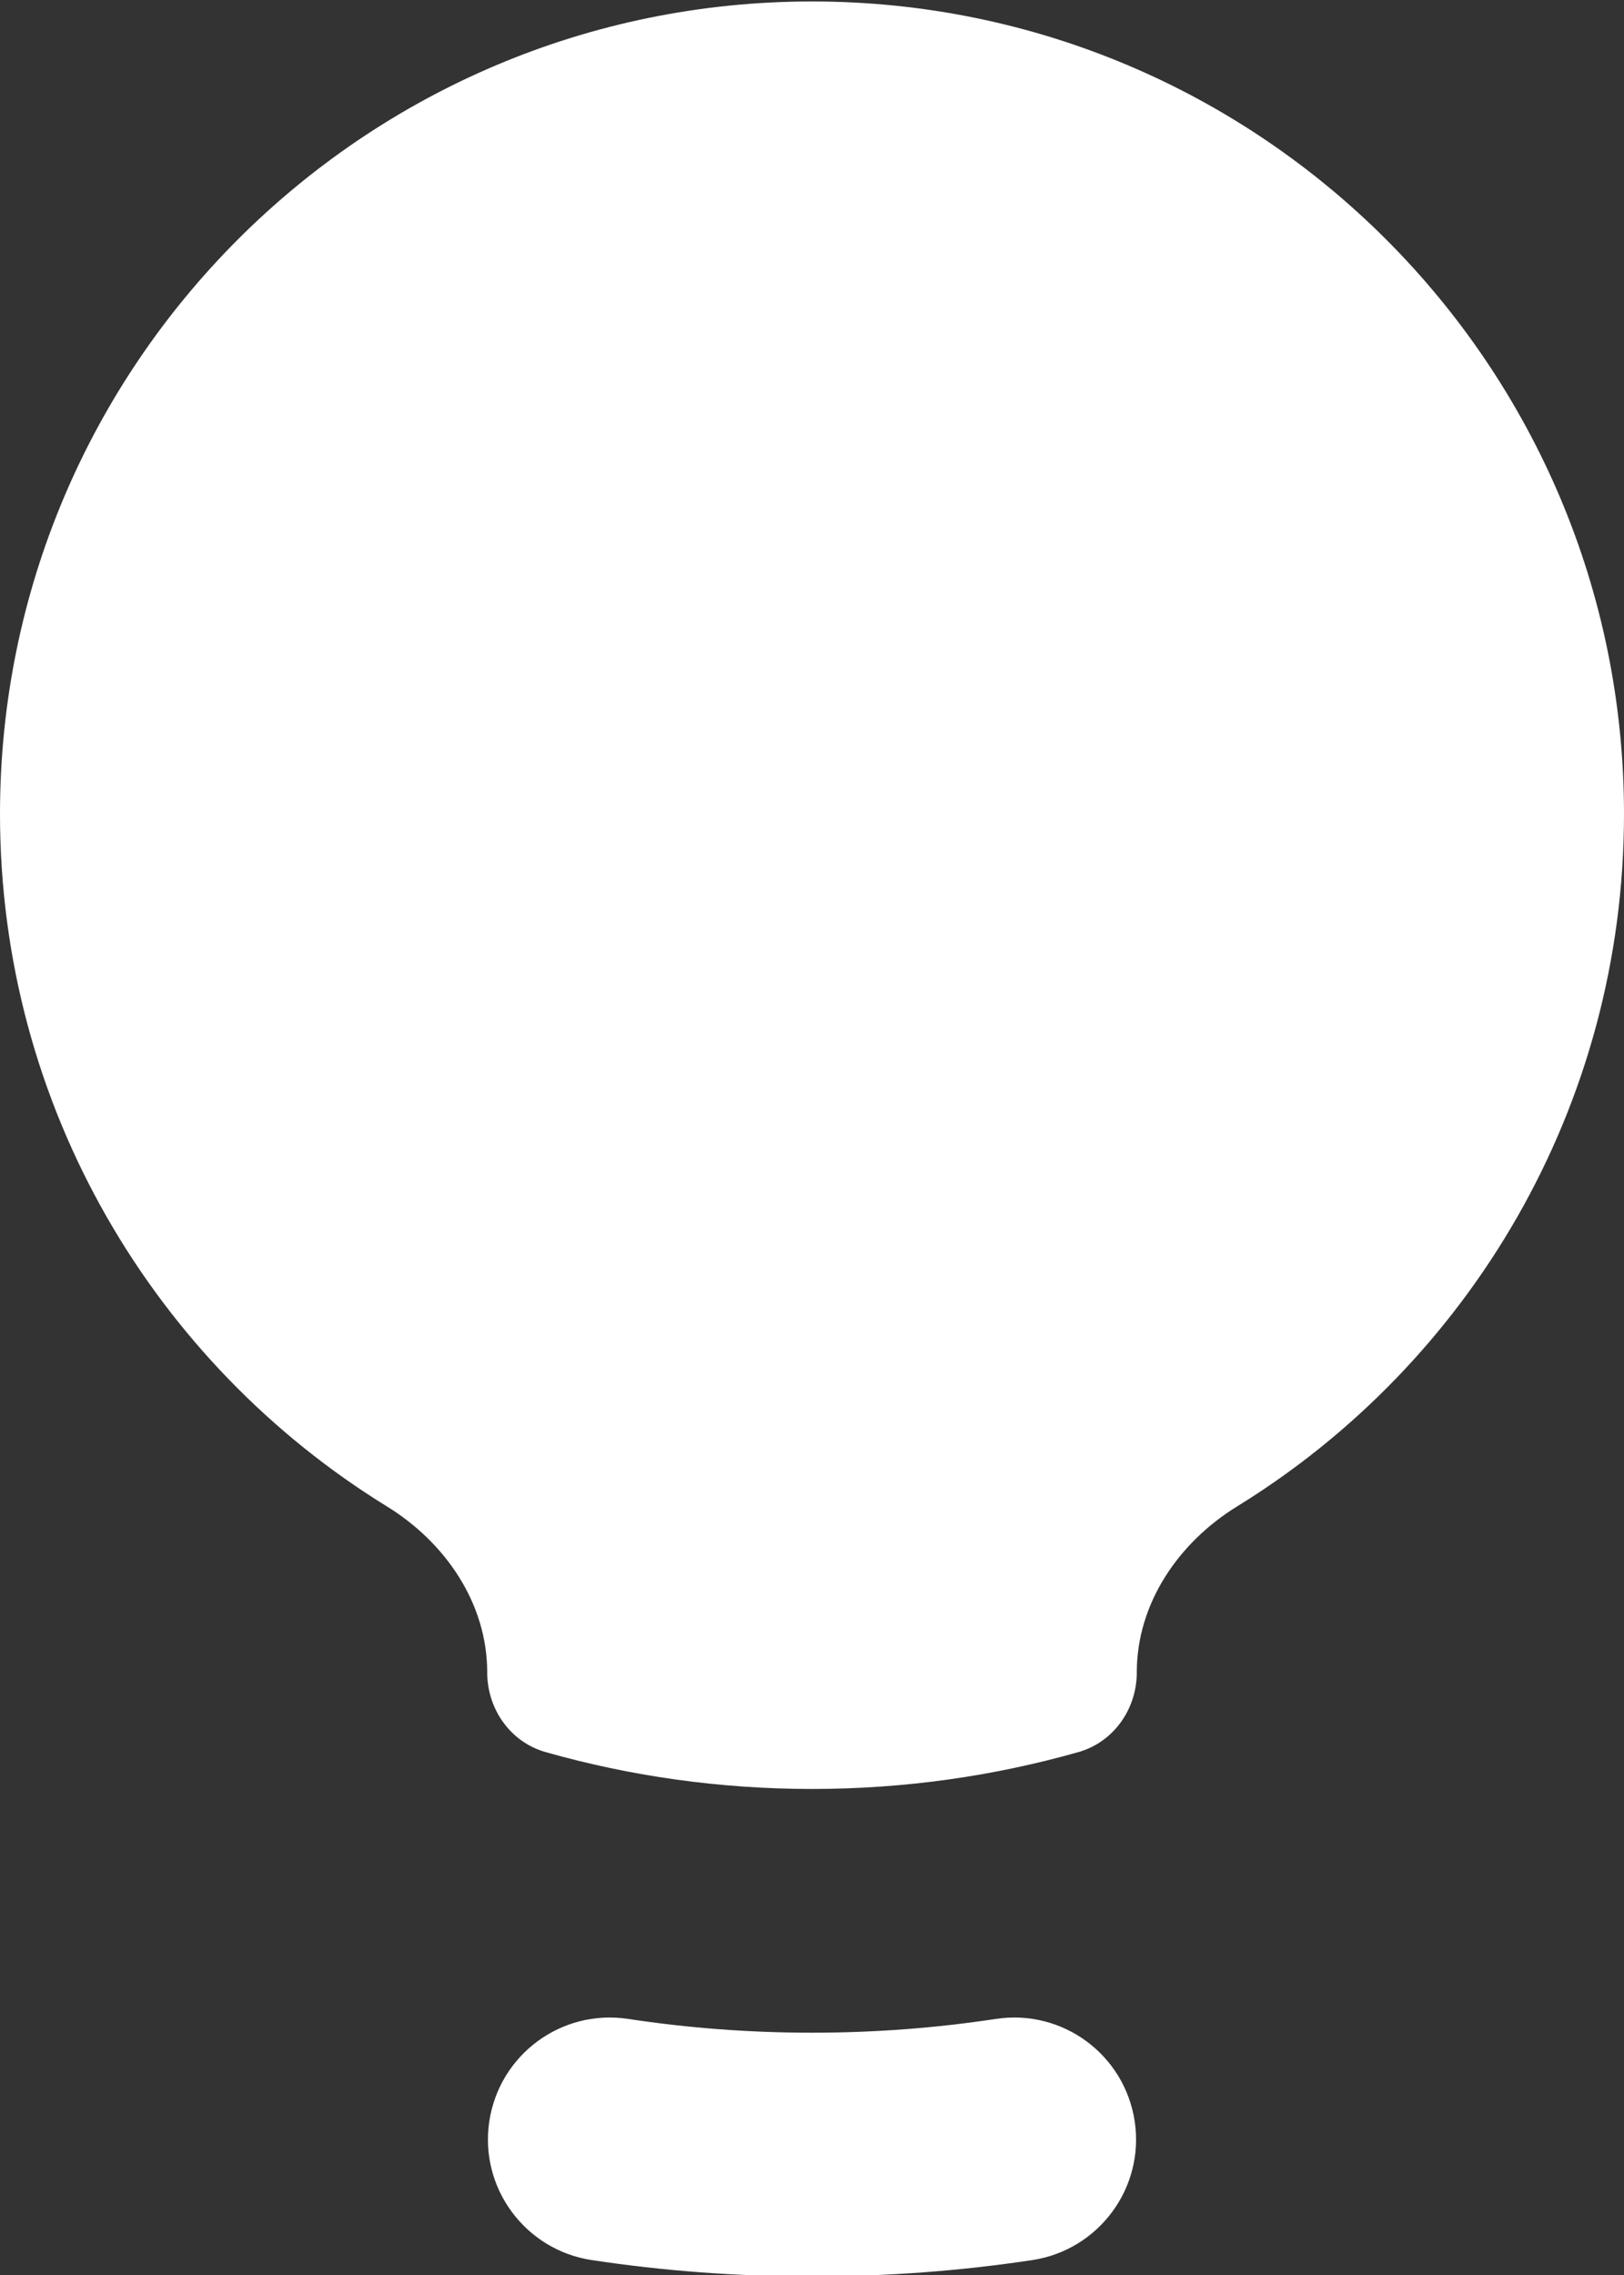<svg width="10" height="14" viewBox="0 0 10 14" fill="none" xmlns="http://www.w3.org/2000/svg">
<rect x="0" y="0" width="10" height="14" fill="#333333" stroke="none"/>
<path d="M7.618 9.27C7.257 9.492 7 9.867 7 10.291C7 10.517 6.858 10.72 6.641 10.782C6.119 10.93 5.569 11.009 5 11.009C4.431 11.009 3.881 10.93 3.359 10.782C3.142 10.72 3 10.517 3 10.291C3 9.867 2.743 9.492 2.382 9.27C0.953 8.39 0 6.811 0 5.009C0 2.248 2.239 0.009 5 0.009C7.761 0.009 10 2.248 10 5.009C10 6.811 9.047 8.39 7.618 9.27Z" fill="white"/>
<path d="M3.867 12.424C3.457 12.362 3.075 12.644 3.013 13.054C2.951 13.463 3.233 13.845 3.642 13.908C4.086 13.975 4.539 14.009 5 14.009C5.461 14.009 5.914 13.975 6.358 13.908C6.767 13.845 7.049 13.463 6.987 13.054C6.925 12.644 6.543 12.362 6.133 12.424C5.764 12.48 5.386 12.509 5 12.509C4.614 12.509 4.236 12.48 3.867 12.424Z" fill="white"/>
</svg>

